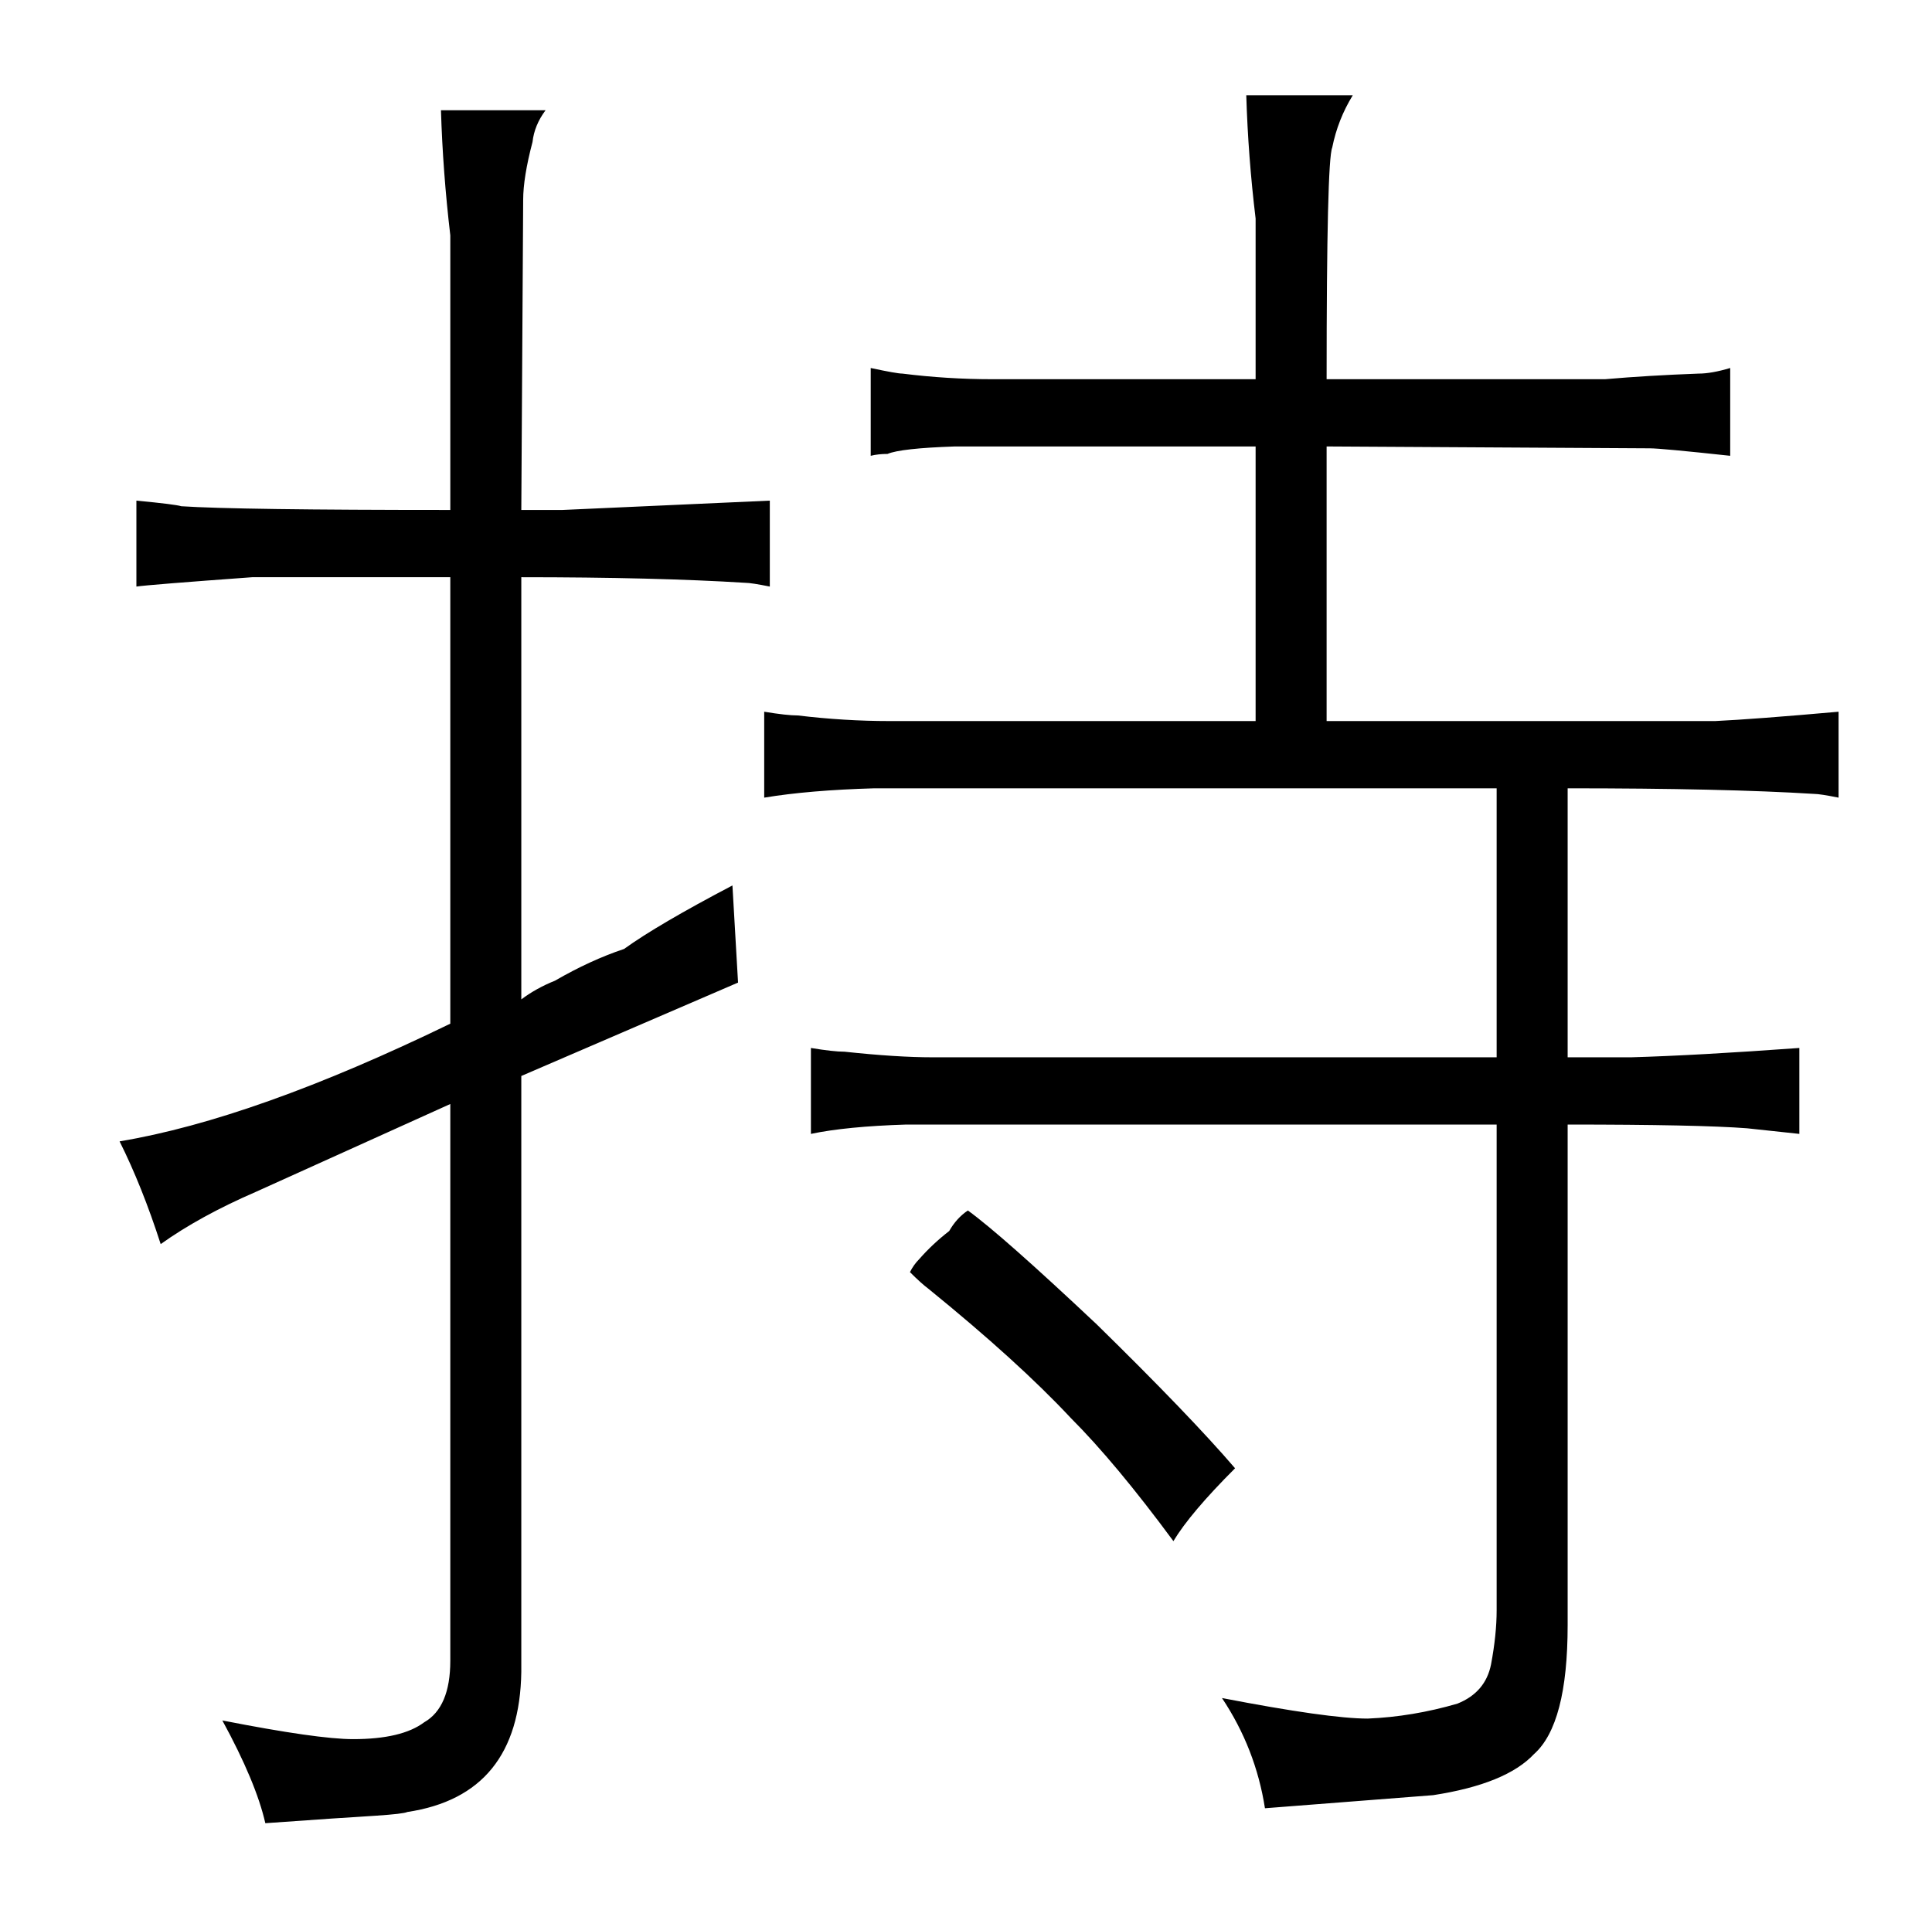 <?xml version="1.0" standalone="no"?>
<!DOCTYPE svg PUBLIC "-//W3C//DTD SVG 1.1//EN" "http://www.w3.org/Graphics/SVG/1.1/DTD/svg11.dtd" >
<svg xmlns="http://www.w3.org/2000/svg" xmlns:xlink="http://www.w3.org/1999/xlink" version="1.1" viewBox="-10 0 1034 1024">
  <g transform="matrix(1 0 0 -1 0 820)">
   <path fill="currentColor"
d="M231 -69q0 -25 -14 -33q-12 -9 -38 -9q-19 0 -70 10q18 -33 23 -55q42 3 59 4q15 1 17 2q60 9 61 75v319l116 50l-3 52q-40 -21 -58 -34q-18 -6 -37 -17q-10 -4 -18 -10v226q72 0 120 -3q3 0 13 -2v46l-111 -5h-22l1 166q0 12 5 31q1 9 7 17h-56q1 -33 5 -67v-147
q-114 0 -144 2q-3 1 -24 3v-46q7 1 62 5h106v-239q-105 -51 -177 -63q12 -24 22 -55q21 15 51 28l104 47v-298zM662 434h-196q-24 0 -49 3q-6 0 -18 2v-46q24 4 59 5h333v-144h-302q-19 0 -47 3q-6 0 -18 2v-46q19 4 51 5h316v-260q0 -13 -3 -29q-3 -15 -18 -21
q-24 -7 -48 -8q-21 0 -78 11q18 -27 23 -59l90 7q39 6 54 22q18 16 18 69v268q70 0 96 -2l28 -3v46q-55 -4 -90 -5h-34v144q84 0 132 -3q3 0 13 -2v46q-45 -4 -66 -5h-208v147l173 -1q6 0 43 -4v47q-10 -3 -17 -3q-27 -1 -50 -3h-149q0 117 3 124q3 15 11 28h-57
q1 -33 5 -66v-86h-141q-24 0 -48 3q-3 0 -17 3v-47q4 1 9 1q7 3 36 4h161v-147zM498 161q-9 -7 -16 -15q-3 -3 -5 -7q6 -6 10 -9q48 -39 76 -69q24 -24 55 -66q9 15 33 39q-24 28 -74 77q-51 48 -69 61q-6 -4 -10 -11v0z" />
  </g>

</svg>
